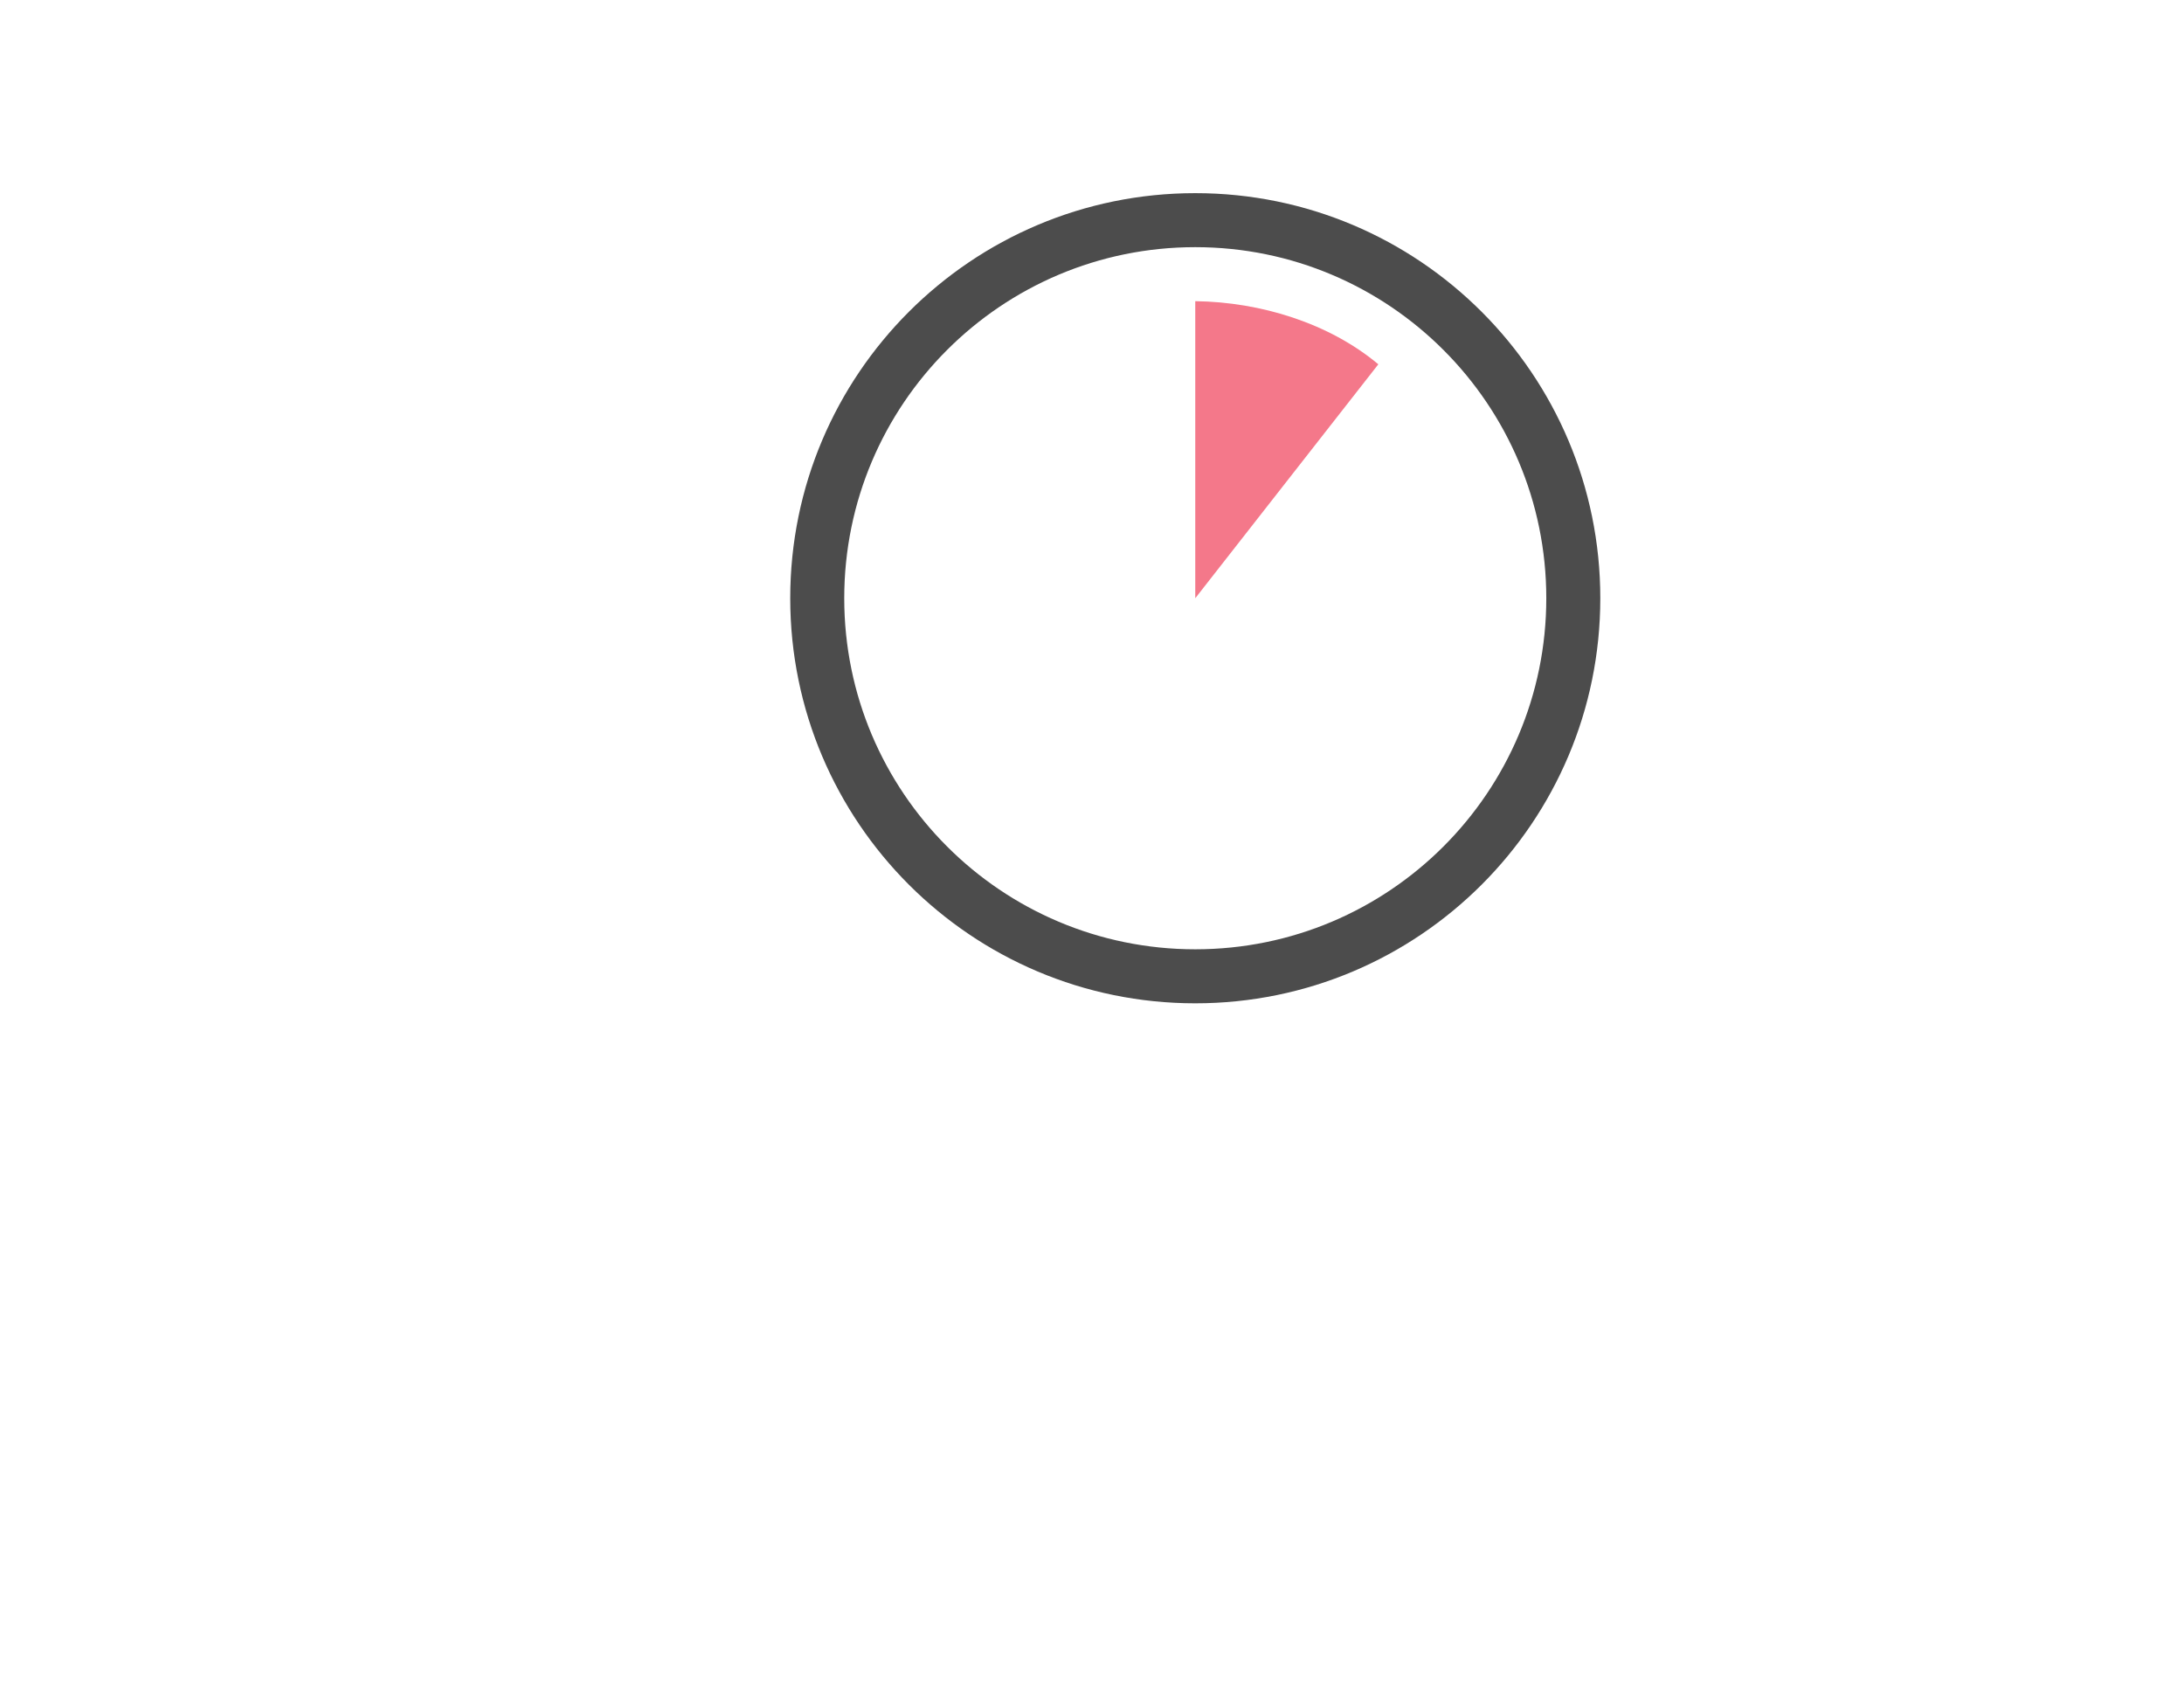 <?xml version="1.0" encoding="utf-8"?>
<!-- Generator: Adobe Illustrator 16.0.0, SVG Export Plug-In . SVG Version: 6.00 Build 0)  -->
<!DOCTYPE svg PUBLIC "-//W3C//DTD SVG 1.1//EN" "http://www.w3.org/Graphics/SVG/1.1/DTD/svg11.dtd">
<svg version="1.1" id="Layer_1" xmlns="http://www.w3.org/2000/svg" xmlns:xlink="http://www.w3.org/1999/xlink" x="0px" y="0px"
	 width="792px" height="612px" viewBox="0 0 792 612" enable-background="new 0 0 792 612" xml:space="preserve">
<path fill="#4C4C4C" d="M433.448,363.795c-81.117,0-146.88-65.763-146.88-146.88c0-81.122,65.763-146.88,146.88-146.88
	c81.116,0,146.88,65.758,146.88,146.88C580.328,298.032,514.564,363.795,433.448,363.795z M433.448,89.619
	c-70.302,0-127.296,56.994-127.296,127.296c0,70.302,56.995,127.296,127.296,127.296c70.301,0,127.296-56.995,127.296-127.296
	S503.75,89.619,433.448,89.619z"/>
<path fill="#F4788A" d="M433.448,216.915c0-46.806,0-92.603,0-107.712c23.719,0.297,48.552,7.964,66.386,22.887L433.448,216.915z"/>
</svg>

